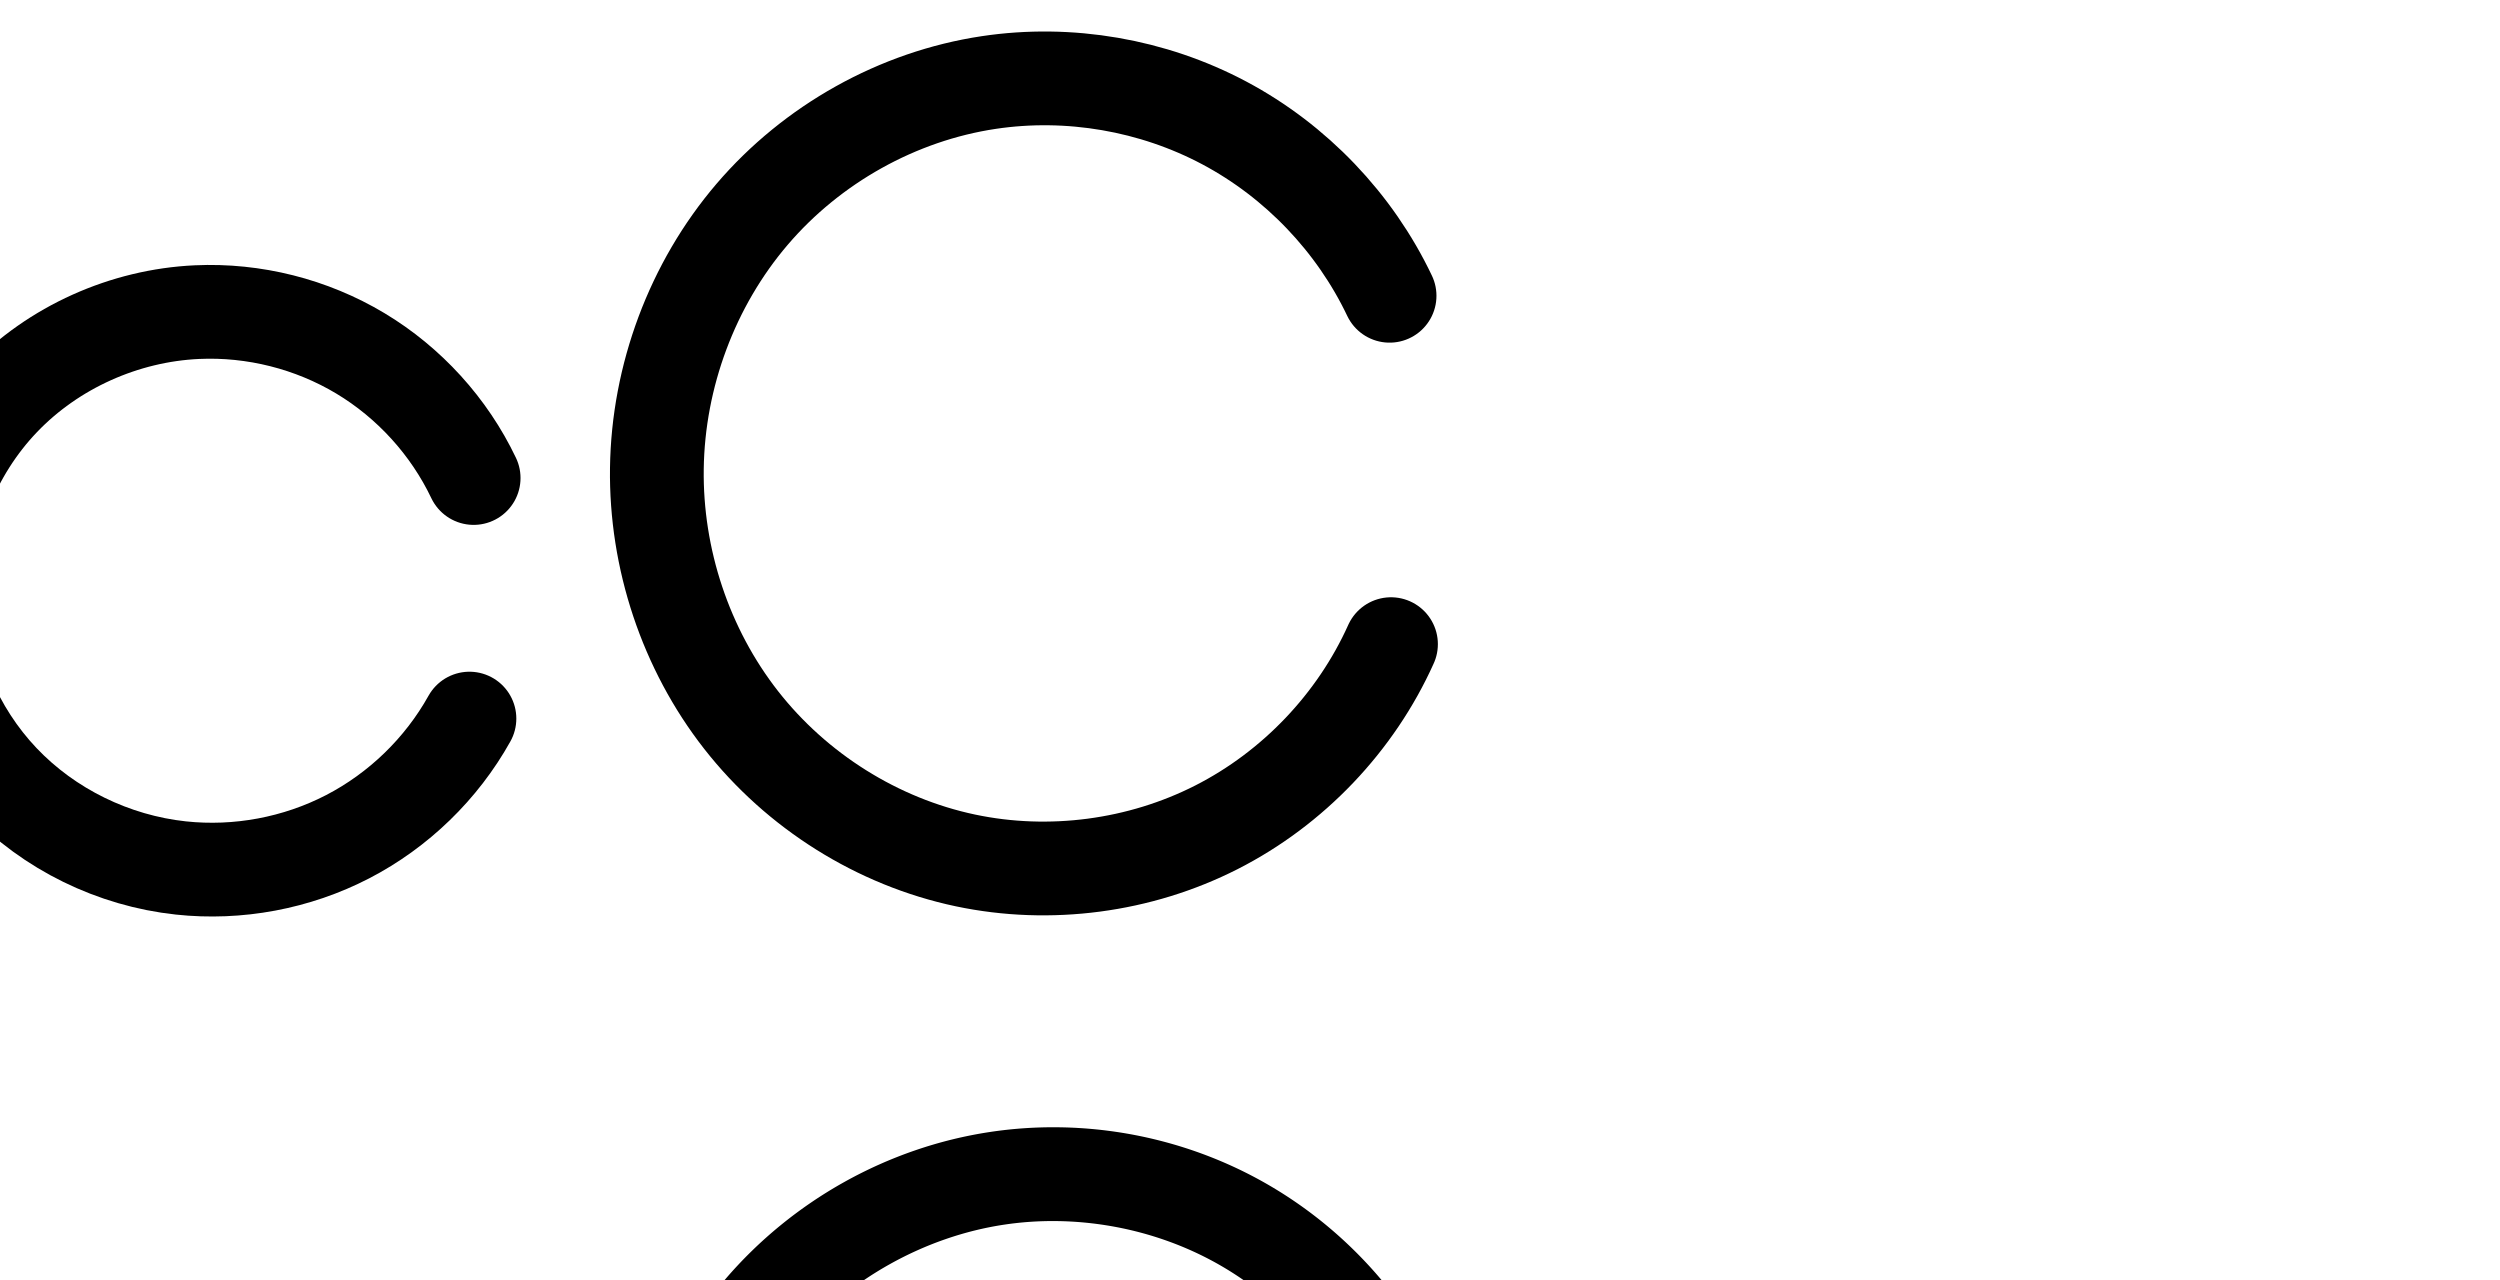<?xml version="1.0" encoding="UTF-8" standalone="no"?>
<svg
   xmlns:dc="http://purl.org/dc/elements/1.1/"
   xmlns:cc="http://creativecommons.org/ns#"
   xmlns:rdf="http://www.w3.org/1999/02/22-rdf-syntax-ns#"
   xmlns:svg="http://www.w3.org/2000/svg"
   xmlns="http://www.w3.org/2000/svg"
   xmlns:sodipodi="http://sodipodi.sourceforge.net/DTD/sodipodi-0.dtd"
   xmlns:inkscape="http://www.inkscape.org/namespaces/inkscape"
   version="1.1"
   id="svg2992"
   height="2048"
   width="4000"
   inkscape:version="0.91 r13725"
   sodipodi:docname="c.svg">
  <sodipodi:namedview
     pagecolor="#ffffff"
     bordercolor="#666666"
     borderopacity="1"
     objecttolerance="10"
     gridtolerance="10"
     guidetolerance="10"
     inkscape:pageopacity="0"
     inkscape:pageshadow="2"
     inkscape:window-width="1600"
     inkscape:window-height="851"
     id="namedview33"
     showgrid="true"
     showguides="true"
     inkscape:guide-bbox="true"
     inkscape:snap-grids="false"
     inkscape:zoom="0.23122392"
     inkscape:cx="1685.2386"
     inkscape:cy="-672.00348"
     inkscape:window-x="1599"
     inkscape:window-y="-1"
     inkscape:window-maximized="1"
     inkscape:current-layer="layer1-6">
    <inkscape:grid
       type="xygrid"
       id="grid4162" />
    <sodipodi:guide
       orientation="0,1"
       position="400,600"
       id="guide4164"
       inkscape:label=""
       inkscape:color="rgb(0,0,255)" />
    <sodipodi:guide
       orientation="0,1"
       position="-880,1600"
       id="guide4166" />
  </sodipodi:namedview>
  <defs
     id="defs5498">
    <inkscape:path-effect
       effect="spiro"
       id="path-effect4277-7-2-4"
       is_visible="true" />
    <inkscape:path-effect
       effect="spiro"
       id="path-effect4277-7-2-4-5"
       is_visible="true" />
    <inkscape:path-effect
       effect="spiro"
       id="path-effect4277-7-2-4-6"
       is_visible="true" />
    <inkscape:path-effect
       effect="spiro"
       id="path-effect4277-7-2-4-6-6"
       is_visible="true" />
    <inkscape:path-effect
       effect="spiro"
       id="path-effect4277-7-2-4-6-8"
       is_visible="true" />
  </defs>
  <g
     transform="translate(5944.954,1347.694)"
     id="layer1">
    <g
       id="layer1-6"
       transform="translate(-14814.53,16.043)">
      <path
         style="fill:none;fill-rule:evenodd;stroke:#000000;stroke-width:150;stroke-linecap:round;stroke-linejoin:round;stroke-miterlimit:4;stroke-dasharray:none;stroke-opacity:1"
         d="m 9627.412,-598.918 c -39.214,-82.304 -103.141,-152.638 -181.336,-199.512 -78.195,-46.874 -170.357,-70.107 -261.428,-65.903 -116.007,5.355 -229.591,56.08 -309.914,139.952 -80.324,83.872 -126.185,200.17 -123.216,316.263 2.766,108.147 47.614,214.422 122.091,292.885 74.477,78.463 177.715,128.652 285.274,140.245 91.284,9.839 185.349,-7.776 266.887,-49.977 81.539,-42.201 150.238,-108.826 194.918,-189.033"
         id="path4275-3-0-8"
         inkscape:path-effect="#path-effect4277-7-2-4"
         inkscape:original-d="m 9627.412,-598.91829 c 0,0 -272.2713,-288.6883 -442.7643,-265.4151 -207.7641,28.3609 -432.6381,246.5239 -433.1301,456.21448 -0.466,198.1992 211.996,399.7499952 407.3642,433.130495 170.8541,29.1921 461.8051,-239.009795 461.8051,-239.009795"
         inkscape:connector-curvature="0"
         sodipodi:nodetypes="caaac" />
      <path
         style="color:#000000;font-style:normal;font-variant:normal;font-weight:normal;font-stretch:normal;font-size:medium;line-height:normal;font-family:sans-serif;text-indent:0;text-align:start;text-decoration:none;text-decoration-line:none;text-decoration-style:solid;text-decoration-color:#000000;letter-spacing:normal;word-spacing:normal;text-transform:none;direction:ltr;block-progression:tb;writing-mode:lr-tb;baseline-shift:baseline;text-anchor:start;white-space:normal;clip-rule:nonzero;display:inline;overflow:visible;visibility:visible;opacity:1;isolation:auto;mix-blend-mode:normal;color-interpolation:sRGB;color-interpolation-filters:linearRGB;solid-color:#000000;solid-opacity:1;fill:#000000;fill-opacity:1;fill-rule:evenodd;stroke:none;stroke-width:140;stroke-linecap:round;stroke-linejoin:round;stroke-miterlimit:4;stroke-dasharray:none;stroke-dashoffset:0;stroke-opacity:1;color-rendering:auto;image-rendering:auto;shape-rendering:auto;text-rendering:auto;enable-background:accumulate"
         d="m 8967.586,834.047 c -6.567,0.059 -13.136,0.24 -19.705,0.543 -134.245,6.197 -263.87,63.964 -357.242,161.461 -93.475,97.604 -146.11,230.764 -142.639,366.469 3.231,126.308 54.754,248.108 141.299,339.285 86.453,91.08 204.325,148.264 328.541,161.652 105.228,11.341 212.57,-8.759 306.565,-57.406 93.994,-48.647 172.389,-124.677 223.894,-217.137 a 70.007,70.007 0 1 0 -122.305,-68.129 c -37.855,67.955 -96.856,125.175 -165.939,160.93 -69.083,35.754 -149.872,50.885 -227.211,42.549 -90.902,-9.797 -179.504,-52.993 -242.006,-118.84 -62.409,-65.749 -100.581,-156.499 -102.883,-246.484 -2.468,-96.481 36.621,-195.917 103.793,-266.057 67.275,-70.247 164.818,-113.93 262.588,-118.443 77.032,-3.556 156.069,16.37 222.209,56.018 66.14,39.648 120.964,99.967 154.133,169.582 a 70.007,70.007 0 1 0 126.389,-60.219 c -45.26,-94.992 -118.291,-175.341 -208.541,-229.441 -84.61,-50.719 -182.433,-77.216 -280.94,-76.332 z"
         id="path4275-3-0-8-3"
         inkscape:connector-curvature="0" />
      <path
         style="fill:none;fill-rule:evenodd;stroke:#000000;stroke-width:150;stroke-linecap:round;stroke-linejoin:round;stroke-miterlimit:4;stroke-dasharray:none;stroke-opacity:1"
         d="m 11092.905,-890.492 c -55.699,-117.088 -149.793,-215.524 -264.252,-276.444 -114.459,-60.92 -248.663,-83.994 -376.896,-64.802 -146.044,21.858 -282.943,98.666 -378.86,210.945 -95.917,112.278 -150.317,258.934 -152.337,406.59 -1.972,144.159 45.91,288.767 134.712,402.344 88.802,113.577 218.102,195.12 359.175,224.854 134.622,28.374 278.751,9.337 401.389,-53.016 122.638,-62.353 222.94,-167.593 279.331,-293.084"
         id="path4275-3-0-8-2"
         inkscape:path-effect="#path-effect4277-7-2-4-6"
         inkscape:original-d="m 11092.905,-890.49173 c 0,0 -403.207,-385.93527 -641.148,-341.24577 -266.856,50.1202 -525.3139,346.07594 -531.1972,617.53452 -5.7659,266.04158 234.0062,569.985912 493.8872,627.198341 248.598,54.72848 680.72,-346.100181 680.72,-346.100181"
         inkscape:connector-curvature="0"
         sodipodi:nodetypes="caaac" />
      <path
         style="color:#000000;font-style:normal;font-variant:normal;font-weight:normal;font-stretch:normal;font-size:medium;line-height:normal;font-family:sans-serif;text-indent:0;text-align:start;text-decoration:none;text-decoration-line:none;text-decoration-style:solid;text-decoration-color:#000000;letter-spacing:normal;word-spacing:normal;text-transform:none;direction:ltr;block-progression:tb;writing-mode:lr-tb;baseline-shift:baseline;text-anchor:start;white-space:normal;clip-rule:nonzero;display:inline;overflow:visible;visibility:visible;opacity:1;isolation:auto;mix-blend-mode:normal;color-interpolation:sRGB;color-interpolation-filters:linearRGB;solid-color:#000000;solid-opacity:1;fill:#000000;fill-opacity:1;fill-rule:evenodd;stroke:none;stroke-width:150;stroke-linecap:round;stroke-linejoin:round;stroke-miterlimit:4;stroke-dasharray:none;stroke-dashoffset:0;stroke-opacity:1;color-rendering:auto;image-rendering:auto;shape-rendering:auto;text-rendering:auto;enable-background:accumulate"
         d="m 10563.213,439.92 c -36.375,-0.445 -72.831,2.003 -108.959,7.41 -164.696,24.649 -316.946,110.171 -424.783,236.402 -107.771,126.153 -168.042,288.886 -170.305,454.279 -2.209,161.447 50.85,321.96 150.621,449.566 99.832,127.685 243.691,218.511 402.791,252.045 151.817,31.998 312.546,10.771 450.848,-59.547 138.303,-70.317 250.156,-187.679 313.75,-329.199 a 75.007,75.007 0 1 0 -136.821,-61.483 c -49.188,109.463 -137.937,202.582 -244.912,256.971 -106.973,54.389 -234.502,71.233 -351.929,46.483 -123.046,-25.934 -237.787,-98.192 -315.559,-197.662 -77.833,-99.548 -120.538,-228.251 -118.803,-355.121 1.778,-129.919 50.306,-260.497 134.369,-358.9 a 75.007,75.007 0 0 0 0,-0.002 c 83.998,-98.325 205.543,-166.418 332.936,-185.484 111.954,-16.756 230.628,3.648 330.557,56.834 99.928,53.186 183.135,140.231 231.763,242.455 a 75.007,75.007 0 1 0 135.453,-64.436 c -62.769,-131.952 -167.75,-241.778 -296.74,-310.432 -96.742,-51.49 -205.152,-78.845 -314.277,-80.18 z"
         id="path4275-3-0-8-2-6"
         inkscape:connector-curvature="0" />
    </g>
  </g>
</svg>
